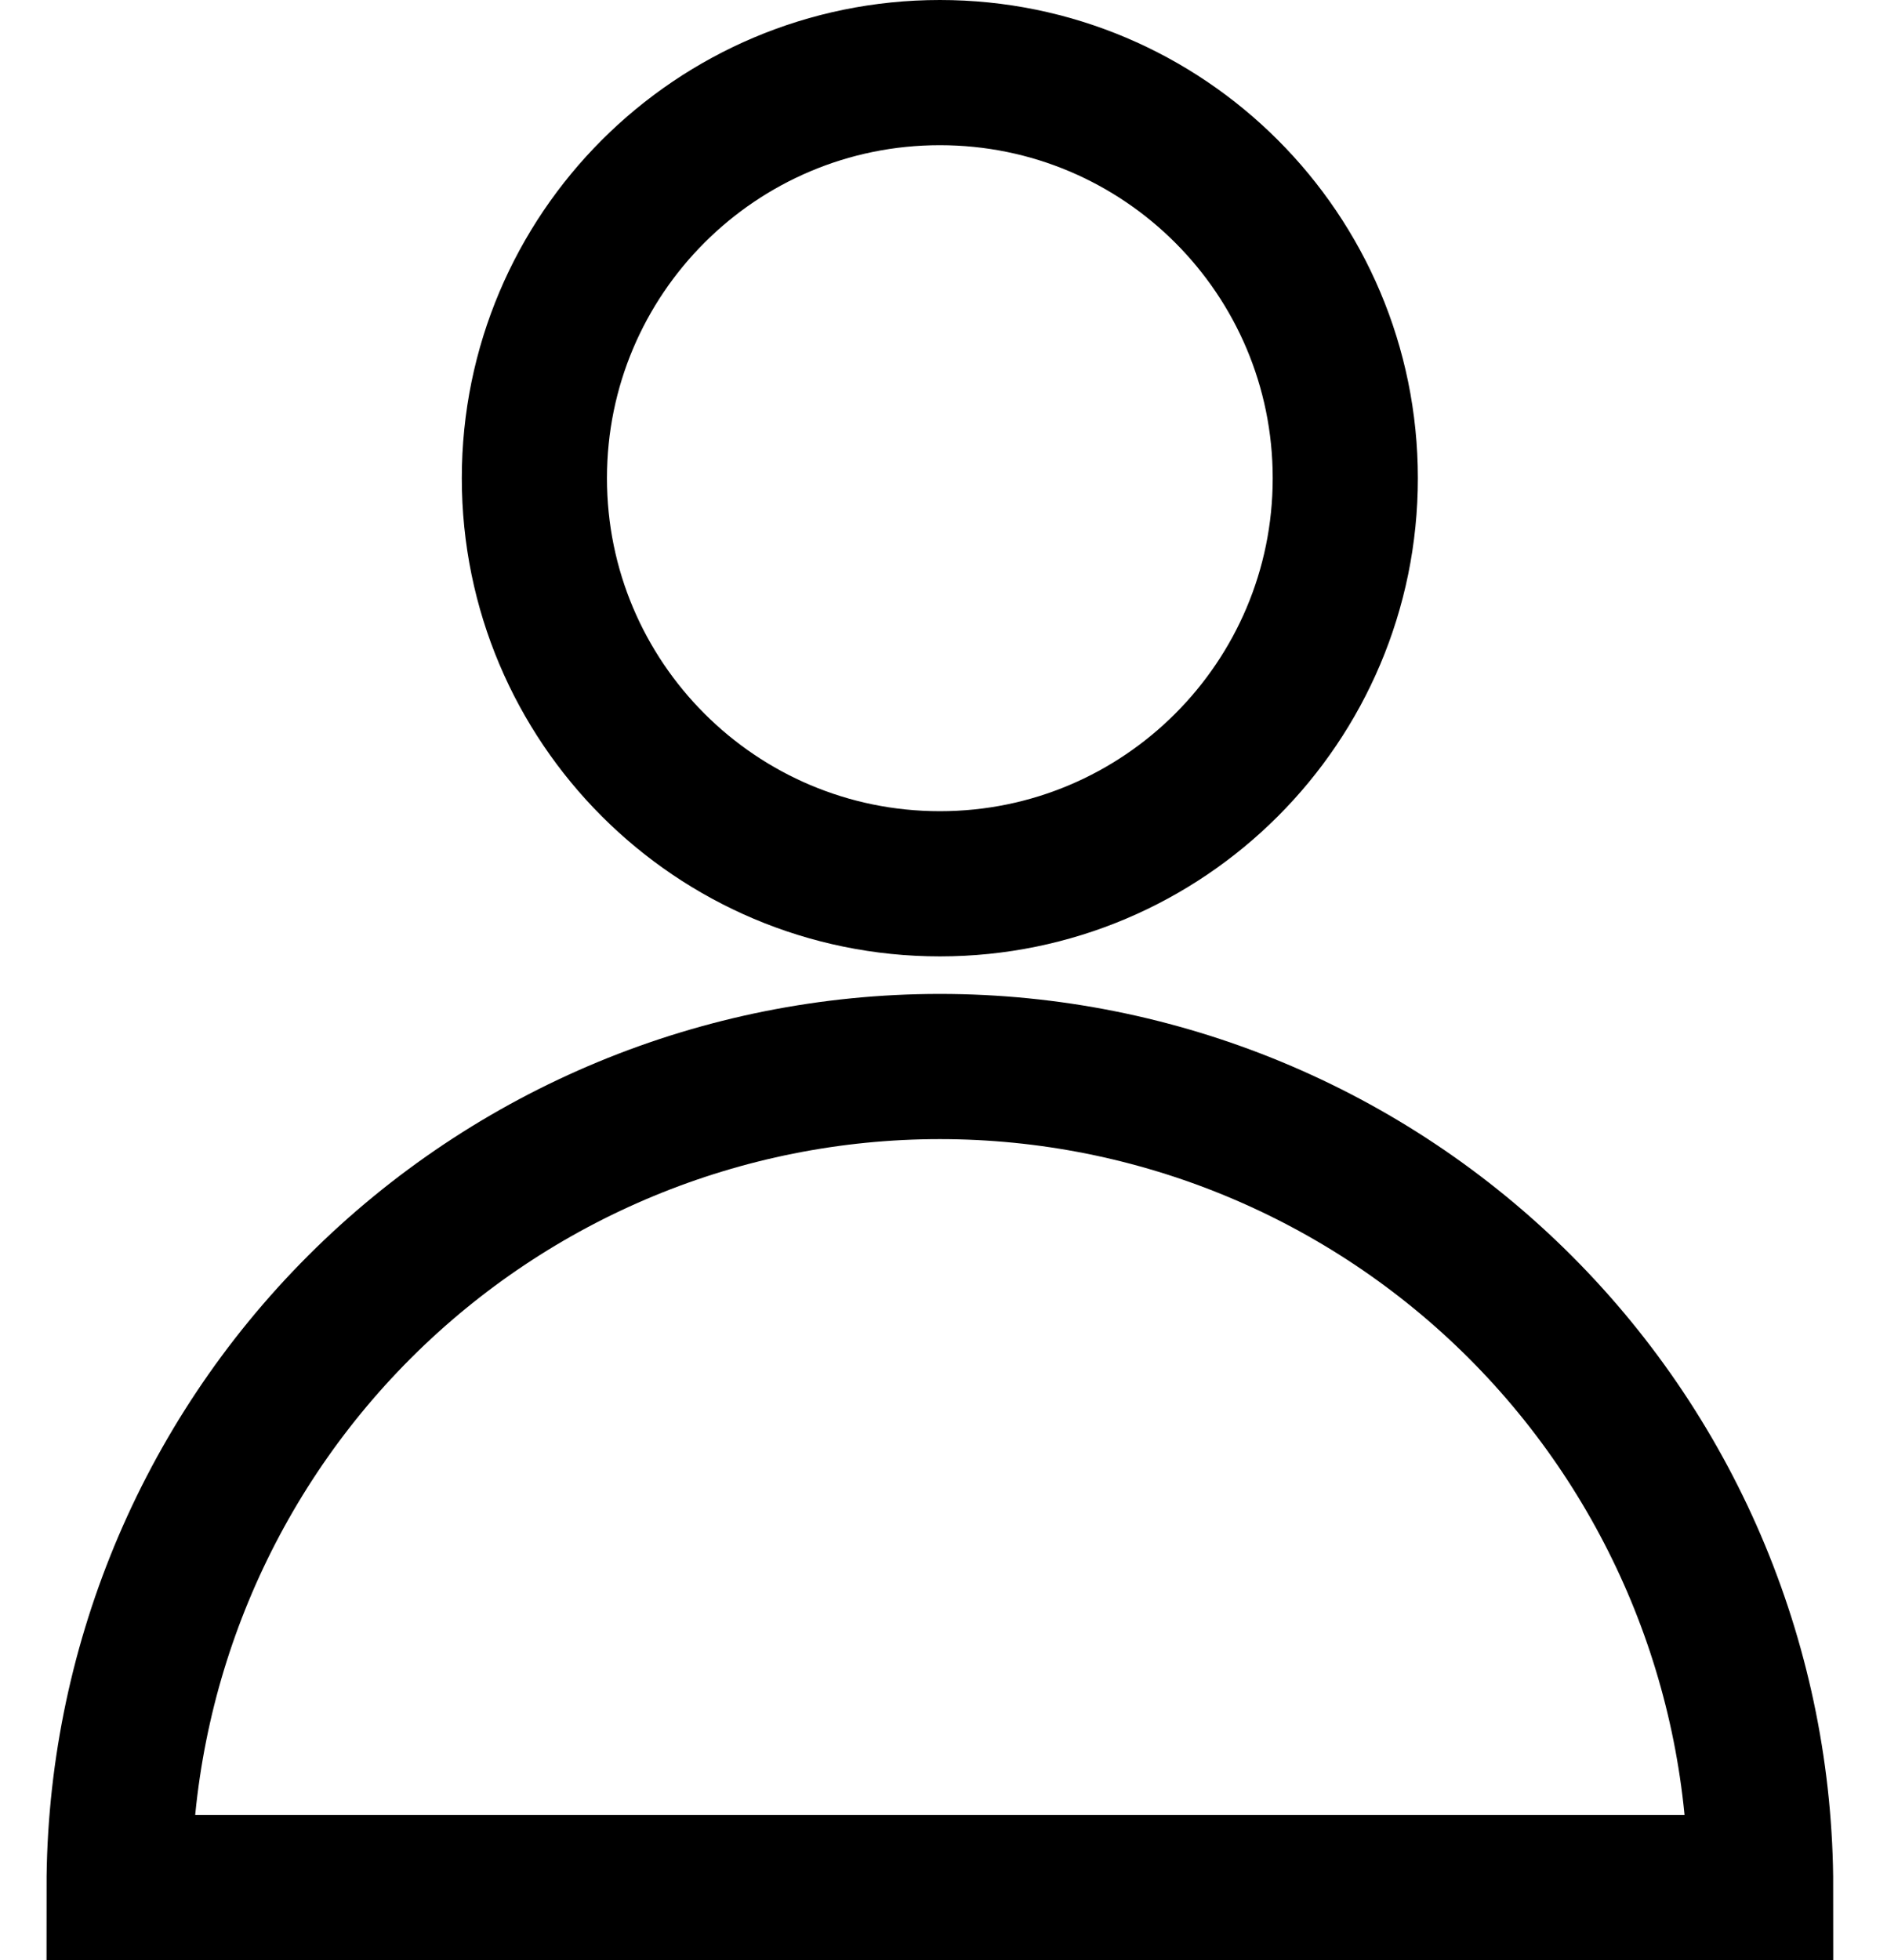 <svg width="26" height="27" viewBox="0 0 26 27" fill="none" xmlns="http://www.w3.org/2000/svg">
<path d="M12.95 12.174C16.035 12.174 18.536 9.672 18.536 6.587C18.536 3.501 16.035 1 12.95 1C9.864 1 7.363 3.501 7.363 6.587C7.363 9.672 9.864 12.174 12.95 12.174Z" stroke="black" stroke-width="2"/>
<path d="M24.259 26C24.259 23.001 23.067 20.124 20.946 18.003C18.825 15.883 15.949 14.691 12.95 14.691C9.95 14.691 7.074 15.883 4.953 18.003C2.832 20.124 1.641 23.001 1.641 26H24.259Z" stroke="black" stroke-width="2"/>
</svg>
